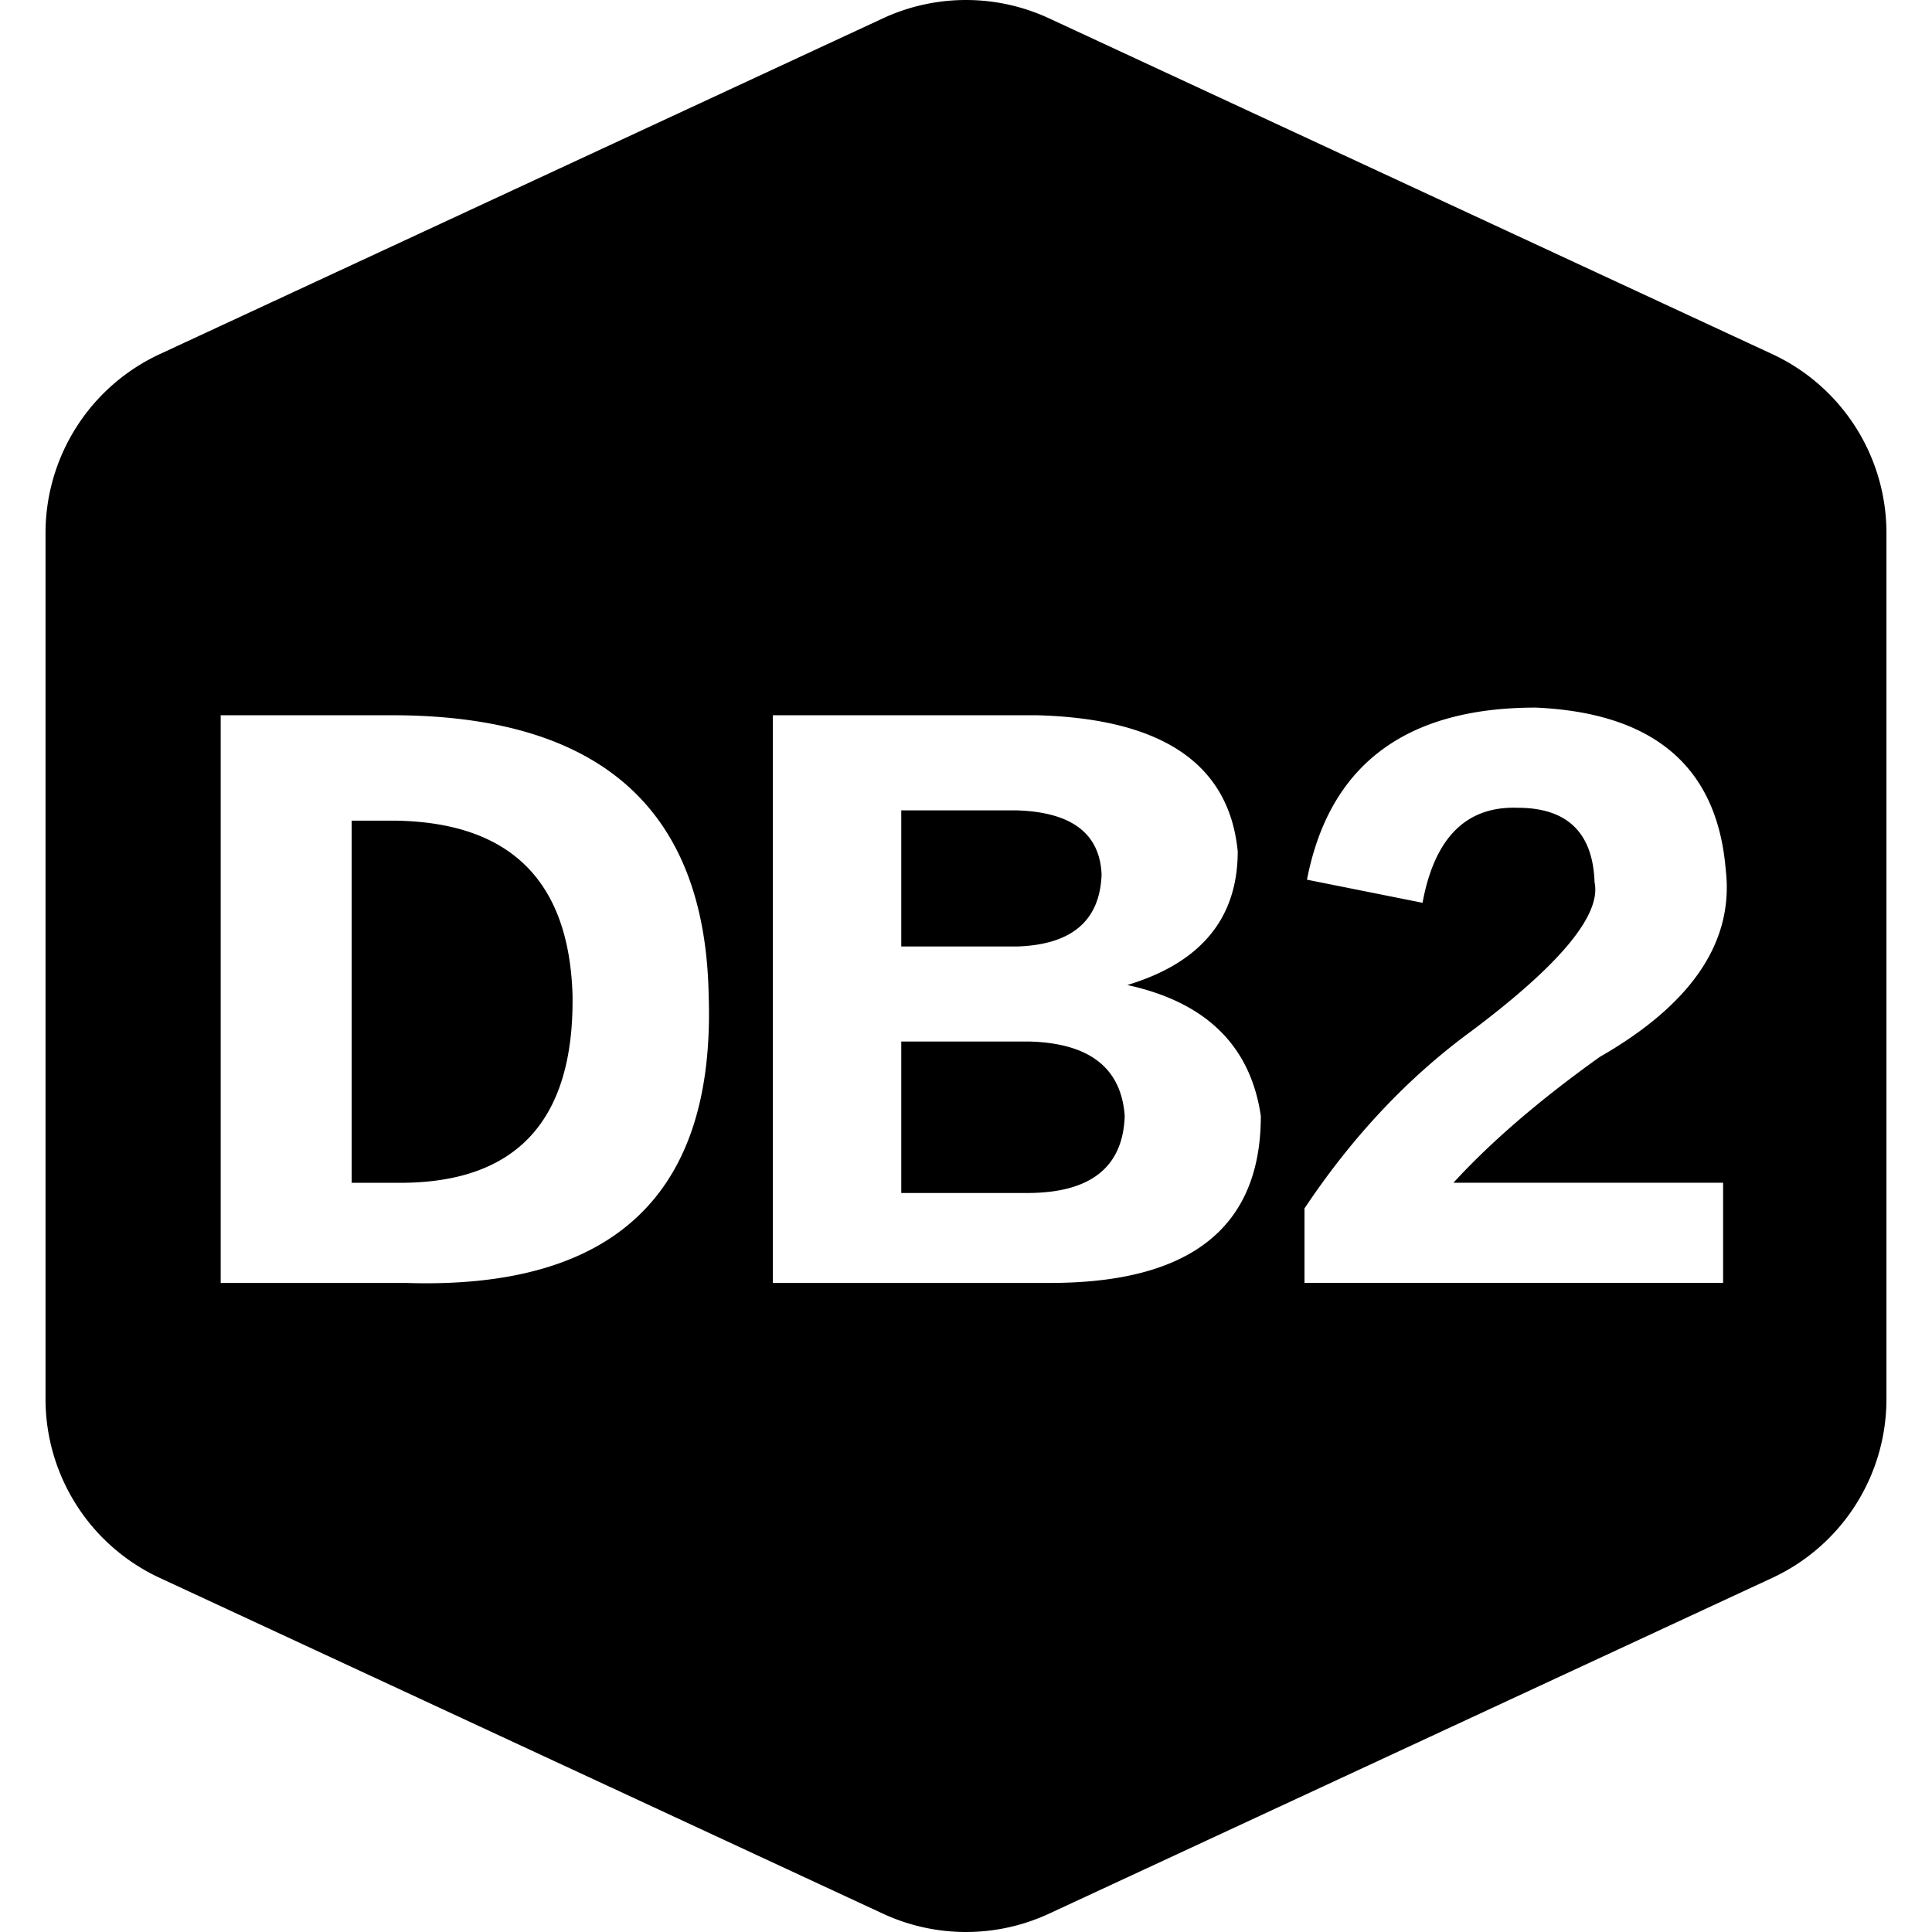 <?xml version="1.0" standalone="no"?><!DOCTYPE svg PUBLIC "-//W3C//DTD SVG 1.1//EN" "http://www.w3.org/Graphics/SVG/1.1/DTD/svg11.dtd"><svg t="1627032911214" class="icon" viewBox="0 0 1024 1024" version="1.1" xmlns="http://www.w3.org/2000/svg" p-id="2022" xmlns:xlink="http://www.w3.org/1999/xlink" width="300" height="300"><defs><style type="text/css">@font-face { font-family: feedback-iconfont; src: url("//at.alicdn.com/t/font_1031158_1uhr8ri0pk5.eot?#iefix") format("embedded-opentype"), url("//at.alicdn.com/t/font_1031158_1uhr8ri0pk5.woff2") format("woff2"), url("//at.alicdn.com/t/font_1031158_1uhr8ri0pk5.woff") format("woff"), url("//at.alicdn.com/t/font_1031158_1uhr8ri0pk5.ttf") format("truetype"), url("//at.alicdn.com/t/font_1031158_1uhr8ri0pk5.svg#iconfont") format("svg"); }
</style></defs><path d="M770.362 626.872q29.942-32.663 77.583-66.699 73.514-42.199 66.712-99.375-6.802-81.627-100.735-85.758-103.456 0-121.204 91.212l61.257 12.244q9.536-51.722 50.361-50.361 39.478 0 40.814 39.478 5.454 25.861-65.339 78.943-50.263 36.769-88.405 93.921v39.465h221.877v-53.07z m-224.598-74.837q47.641 1.36 50.361 39.465-1.373 40.814-51.734 40.814h-66.699v-80.279z m-6.815-122.515q43.559 1.36 44.92 34.024-1.36 36.769-44.92 38.117h-61.257v-72.141z m17.698 250.459q111.619 0 111.619-88.479-8.163-55.803-70.781-69.42 58.524-17.649 58.537-70.83-6.802-69.42-106.177-72.141H409.632v300.87zM209.535 434.961q91.2 1.373 93.921 92.56 1.373 100.735-93.921 99.375H186.395V434.961z m5.442 245.017q166.074 5.454 160.632-152.457-2.721-147.003-164.714-148.413H116.974v300.87zM556.029 9.721L939.343 187.693a104.557 104.557 0 0 1 60.515 94.823v458.967A104.532 104.532 0 0 1 939.343 836.307l-383.314 177.972a104.569 104.569 0 0 1-88.058 0L84.658 836.307A104.52 104.52 0 0 1 24.13 741.484V282.529a104.545 104.545 0 0 1 60.528-94.823L467.971 9.721a104.569 104.569 0 0 1 88.058 0z" p-id="2023"></path></svg>